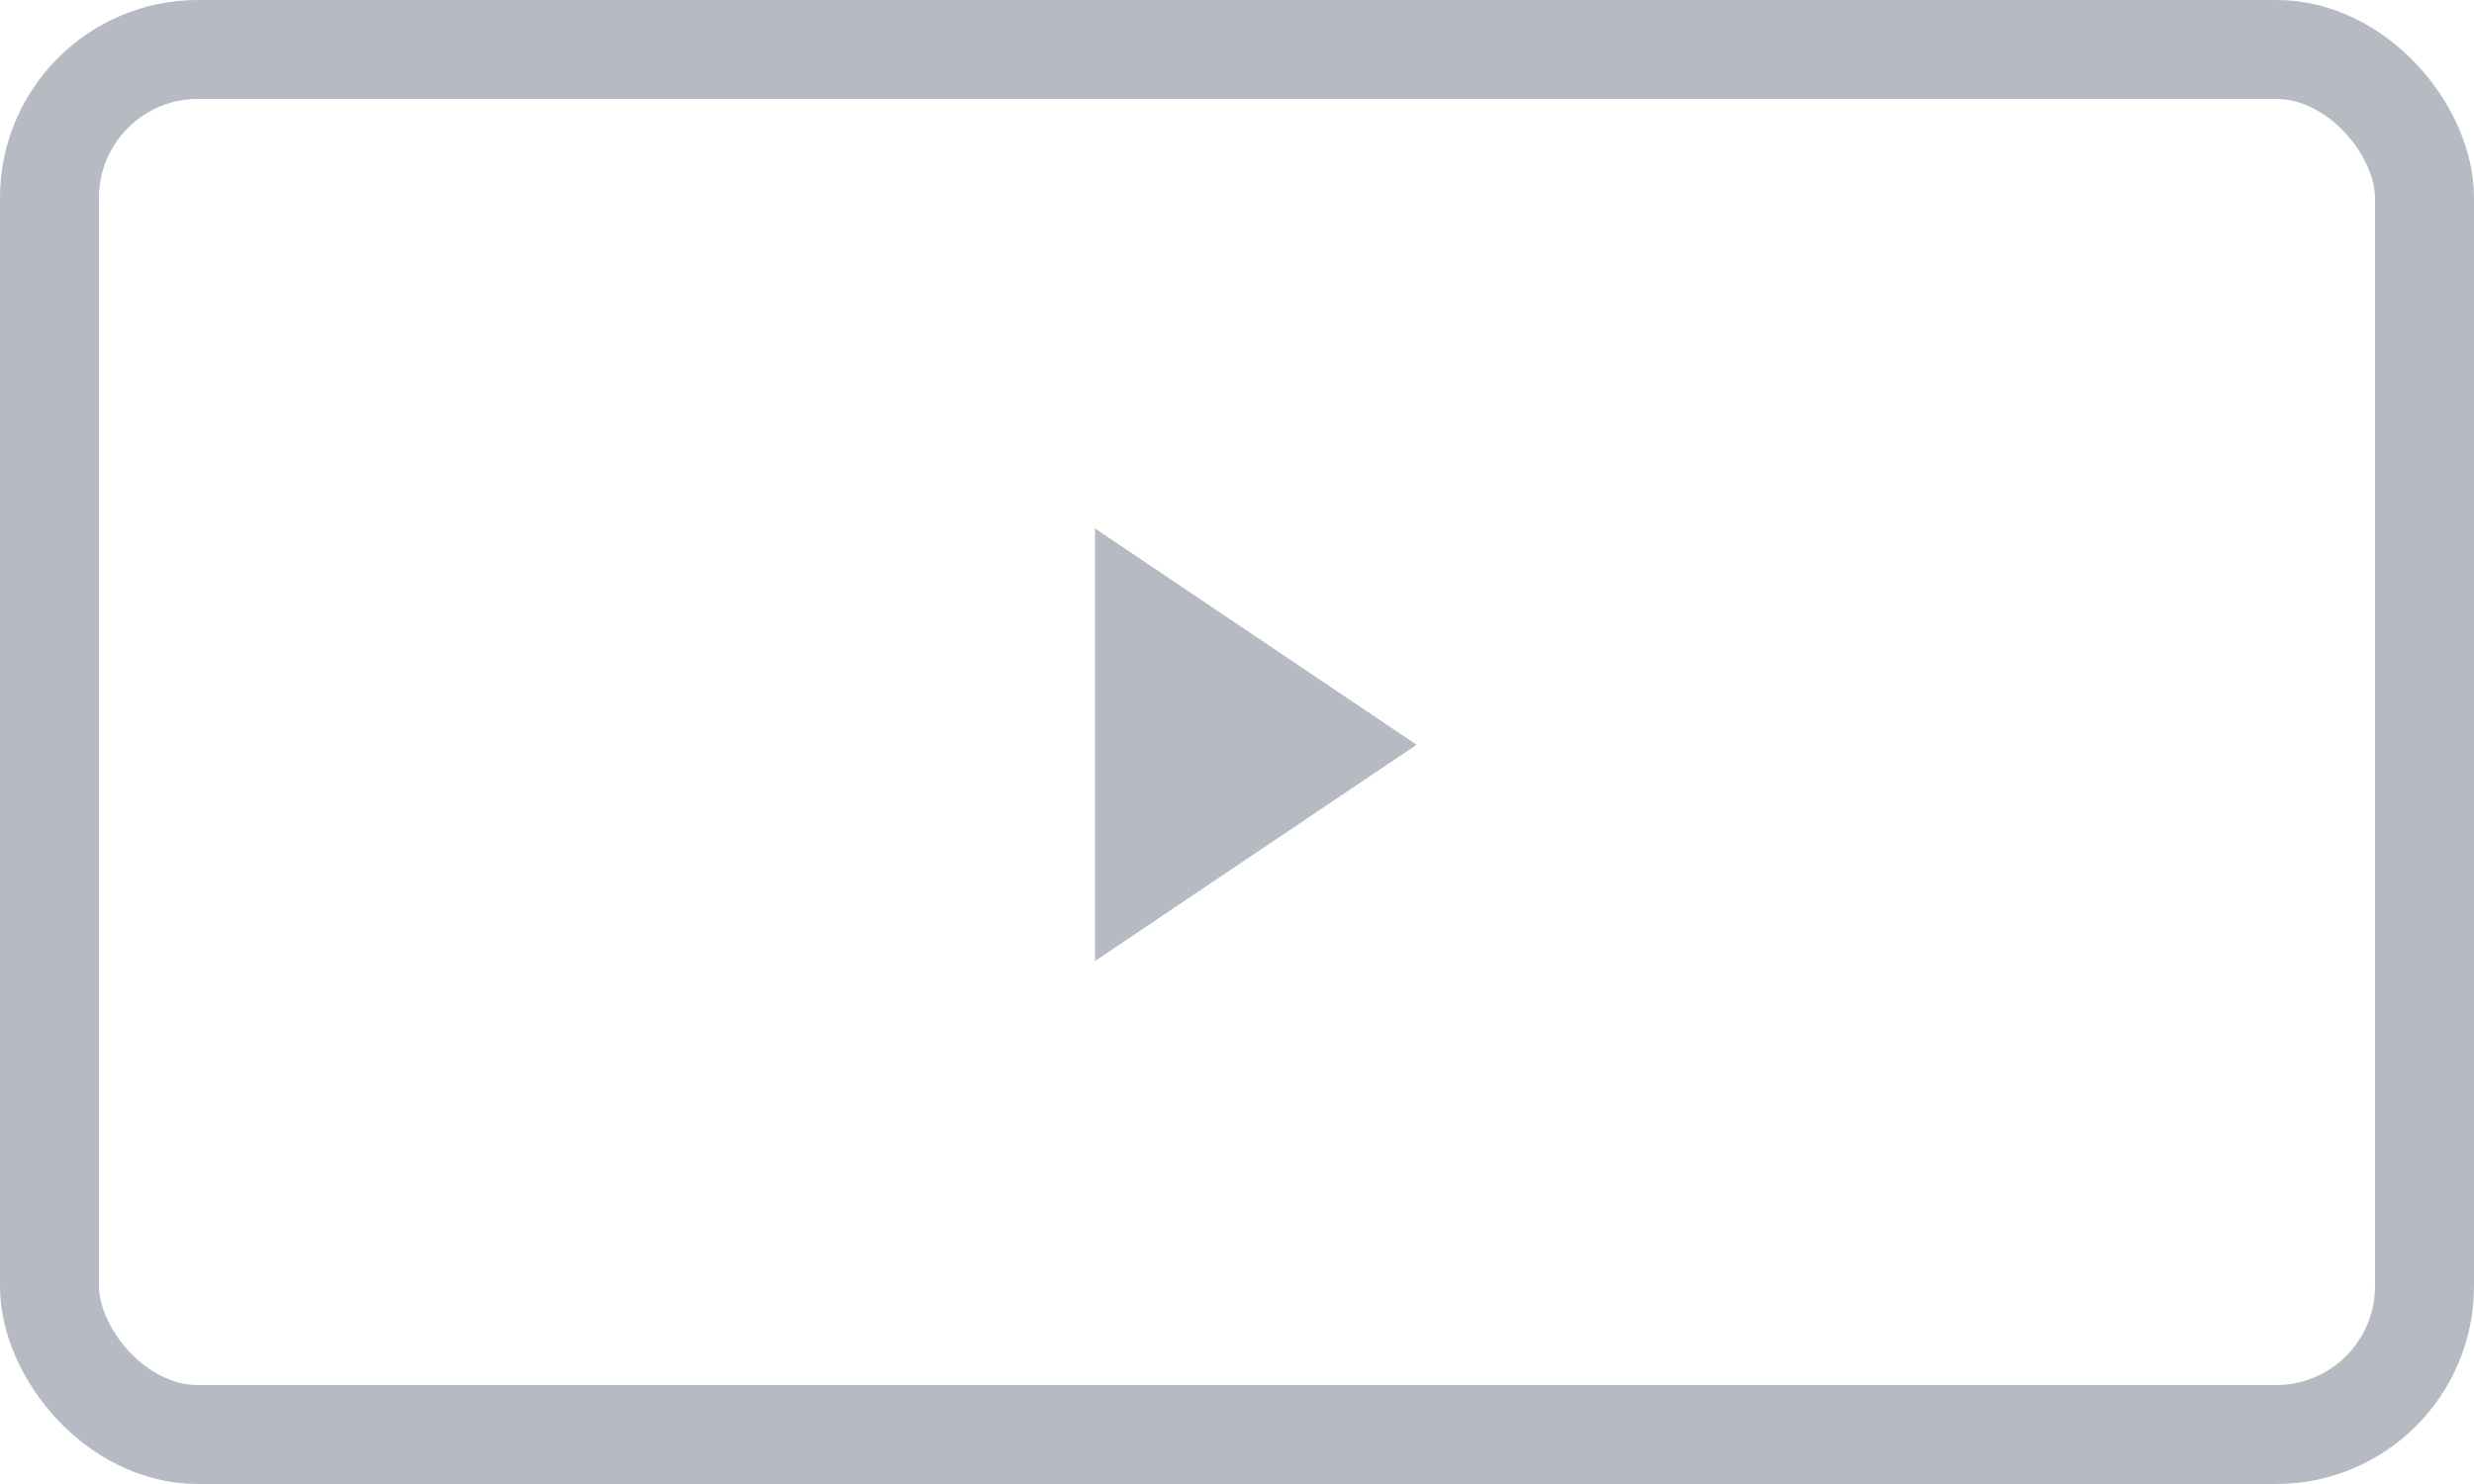 <svg xmlns="http://www.w3.org/2000/svg" width="50" height="30" viewBox="0 0 50 30"><g transform="translate(-1248 -704)"><g transform="translate(1248 704)"><g fill="none" stroke="#b5bac3" stroke-width="2"><rect width="50" height="30" rx="4" stroke="none"/><rect x="1" y="1" width="48" height="28" rx="3" fill="none"/></g></g><g transform="translate(1270.13 723.428) rotate(-90)"><path d="M0,0,6.5,4.373,0,8.745Z" transform="translate(8.745) rotate(90)" fill="#b5bac3"/></g></g></svg>